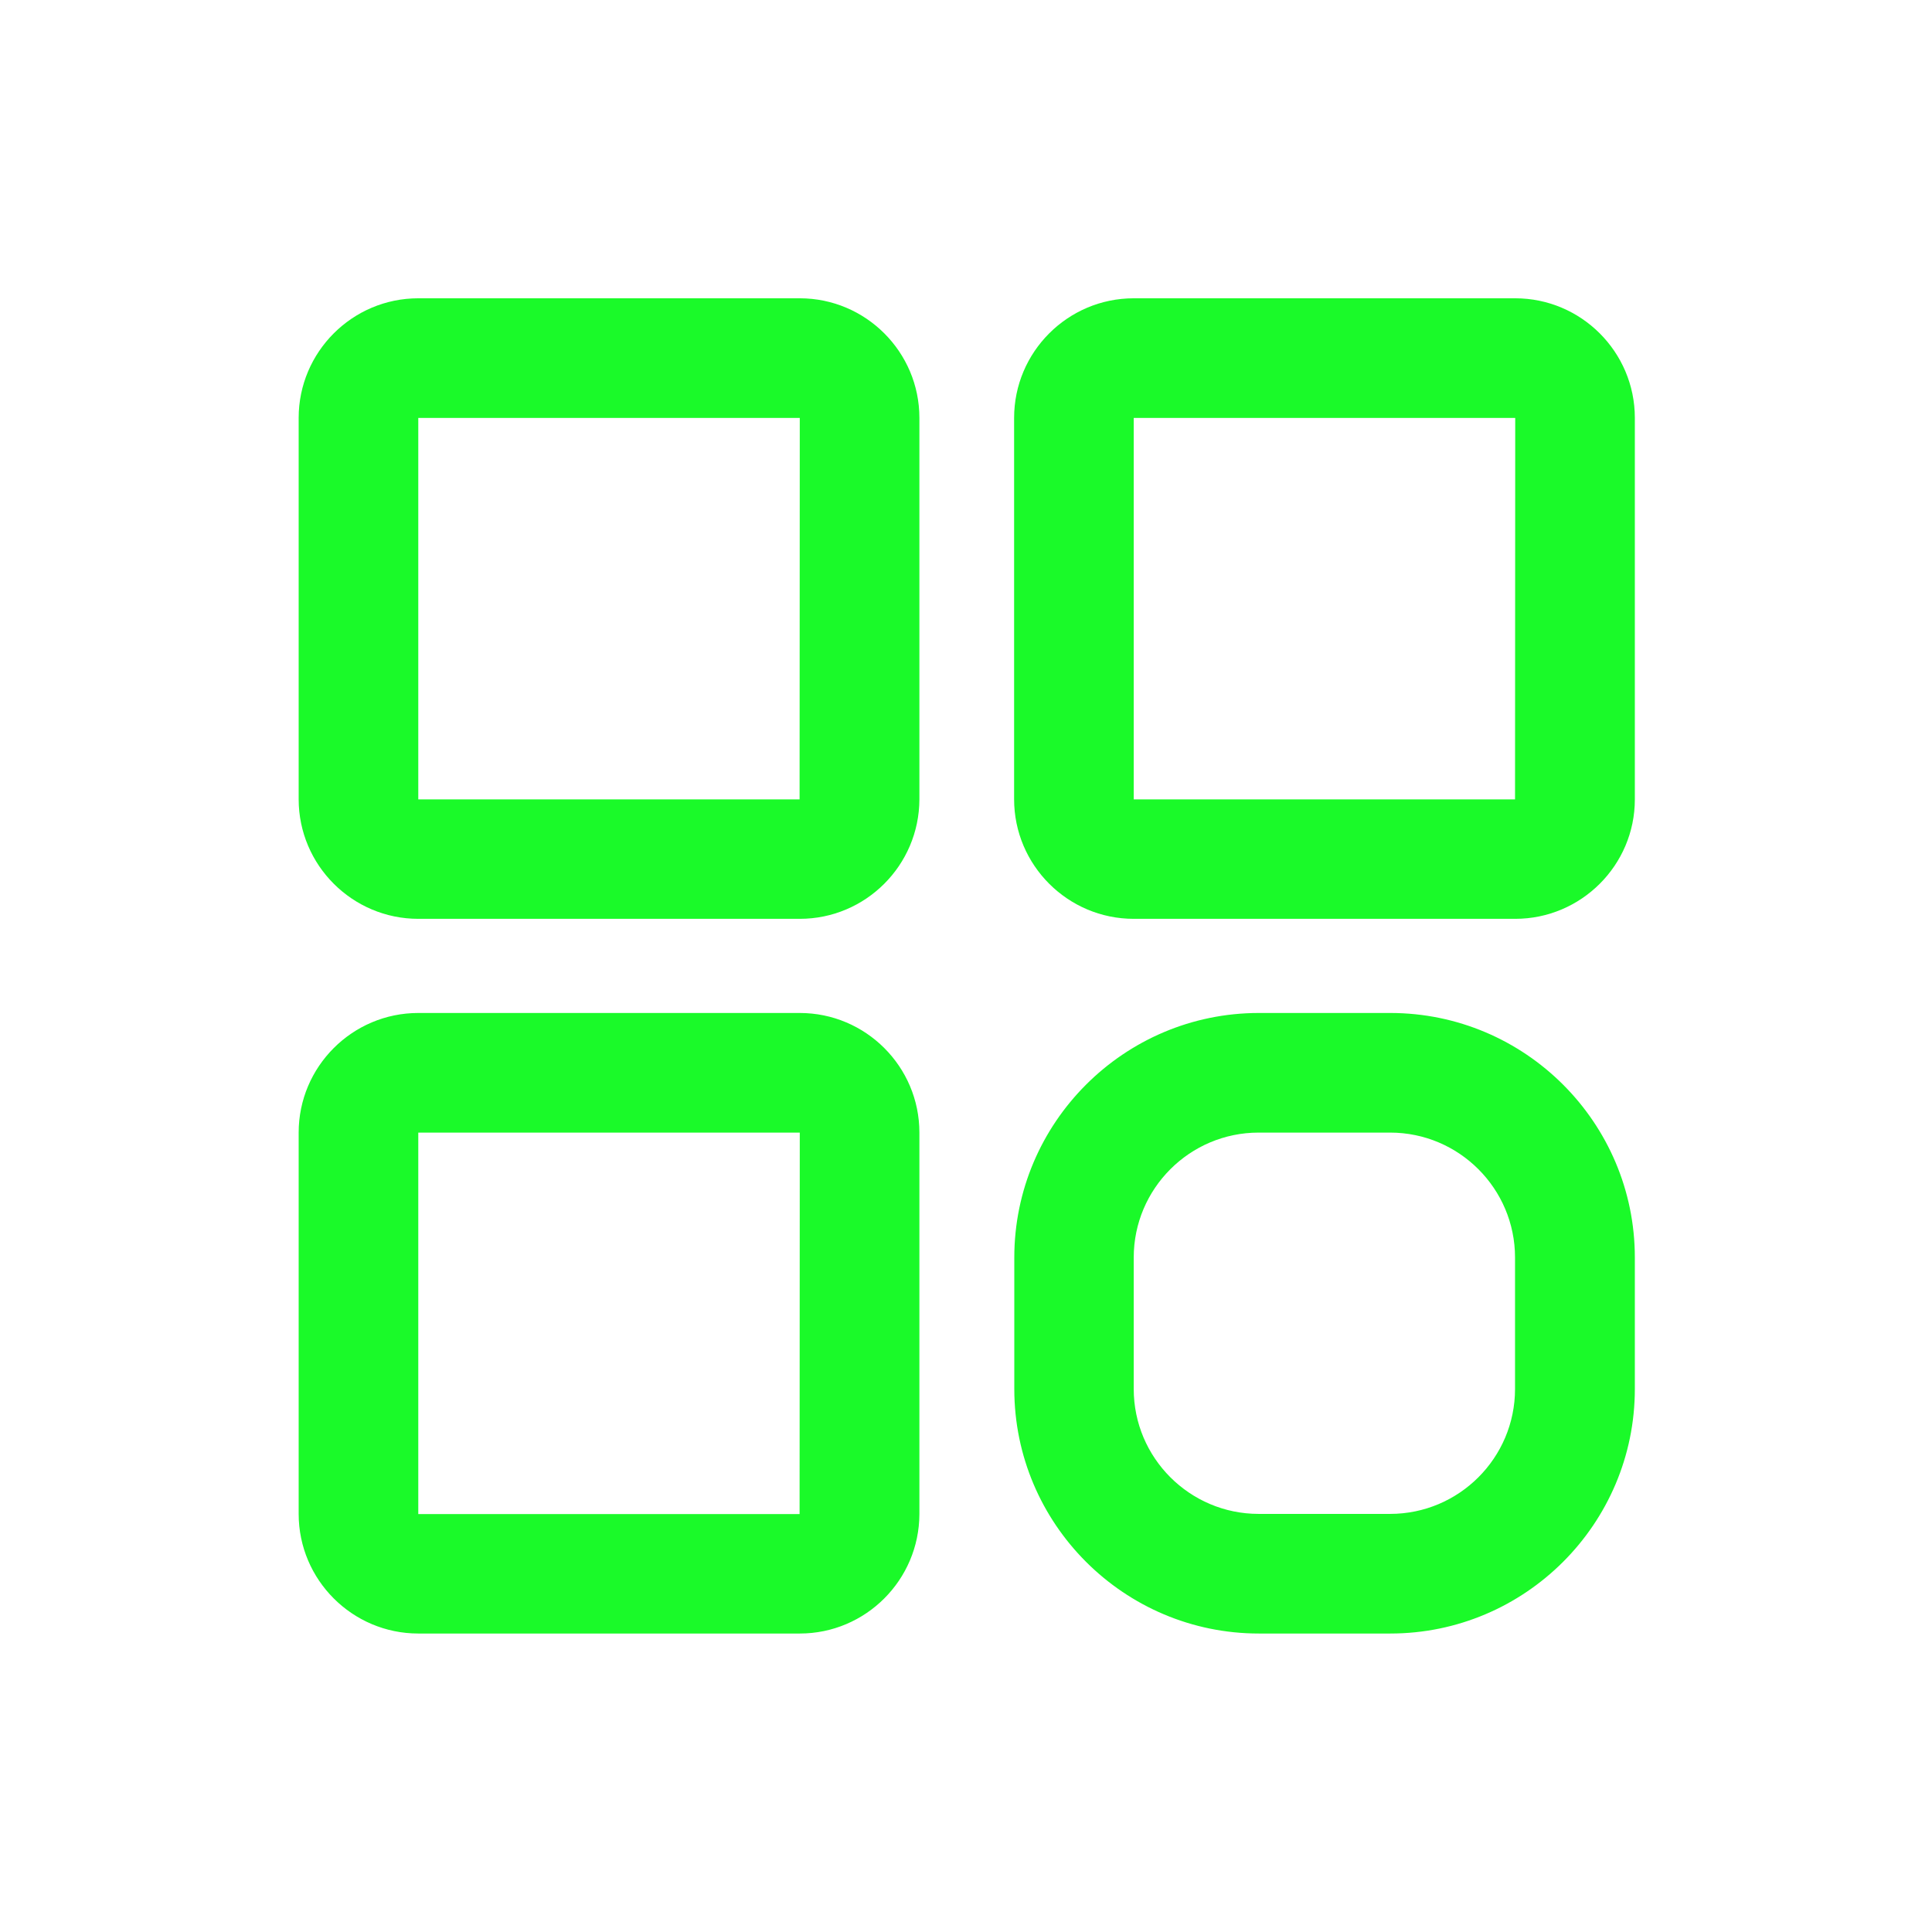 <?xml version="1.0" standalone="no"?><!DOCTYPE svg PUBLIC "-//W3C//DTD SVG 1.1//EN" "http://www.w3.org/Graphics/SVG/1.1/DTD/svg11.dtd"><svg t="1646904344232" class="icon" viewBox="0 0 1024 1024" version="1.1" xmlns="http://www.w3.org/2000/svg" p-id="1563" xmlns:xlink="http://www.w3.org/1999/xlink" width="200" height="200"><defs><style type="text/css"></style></defs><path d="M423.9 487H221.7c-34.9 0-63.4-28.4-63.4-63.4V221.5c0-34.9 28.4-63.4 63.4-63.4h202.2c34.9 0 63.4 28.4 63.4 63.4v202.2c-0.1 34.9-28.5 63.3-63.4 63.3z m0-63.3v31.7-31.7zM221.7 221.5v202.2h202.1l0.1-202.2H221.7zM803.1 487H600.9c-34.9 0-63.4-28.4-63.4-63.4V221.5c0-34.9 28.4-63.4 63.4-63.4h202.2c34.9 0 63.4 28.4 63.4 63.4v202.2c0 34.9-28.5 63.3-63.4 63.3z m0-63.3v31.7-31.7zM600.9 221.5v202.2H803l0.1-202.2H600.9zM423.9 865.8H221.7c-34.9 0-63.4-28.4-63.4-63.4V600.3c0-34.9 28.4-63.4 63.4-63.4h202.2c34.9 0 63.4 28.4 63.4 63.4v202.2c-0.1 34.9-28.5 63.3-63.4 63.3z m0-63.3v31.7-31.7zM221.7 600.3v202.2h202.1l0.1-202.2H221.7zM736.9 865.8h-69.7c-71.4 0-129.6-58.1-129.6-129.6v-69.7c0-71.4 58.1-129.6 129.6-129.6h69.7c71.4 0 129.6 58.1 129.6 129.6v69.7c0 71.5-58.2 129.6-129.6 129.6z m-69.8-265.5c-36.5 0-66.2 29.7-66.2 66.2v69.7c0 36.5 29.7 66.2 66.2 66.2h69.7c36.5 0 66.2-29.7 66.2-66.2v-69.7c0-36.5-29.7-66.2-66.2-66.2h-69.7z" fill="#1afa29" p-id="1564"></path></svg>
